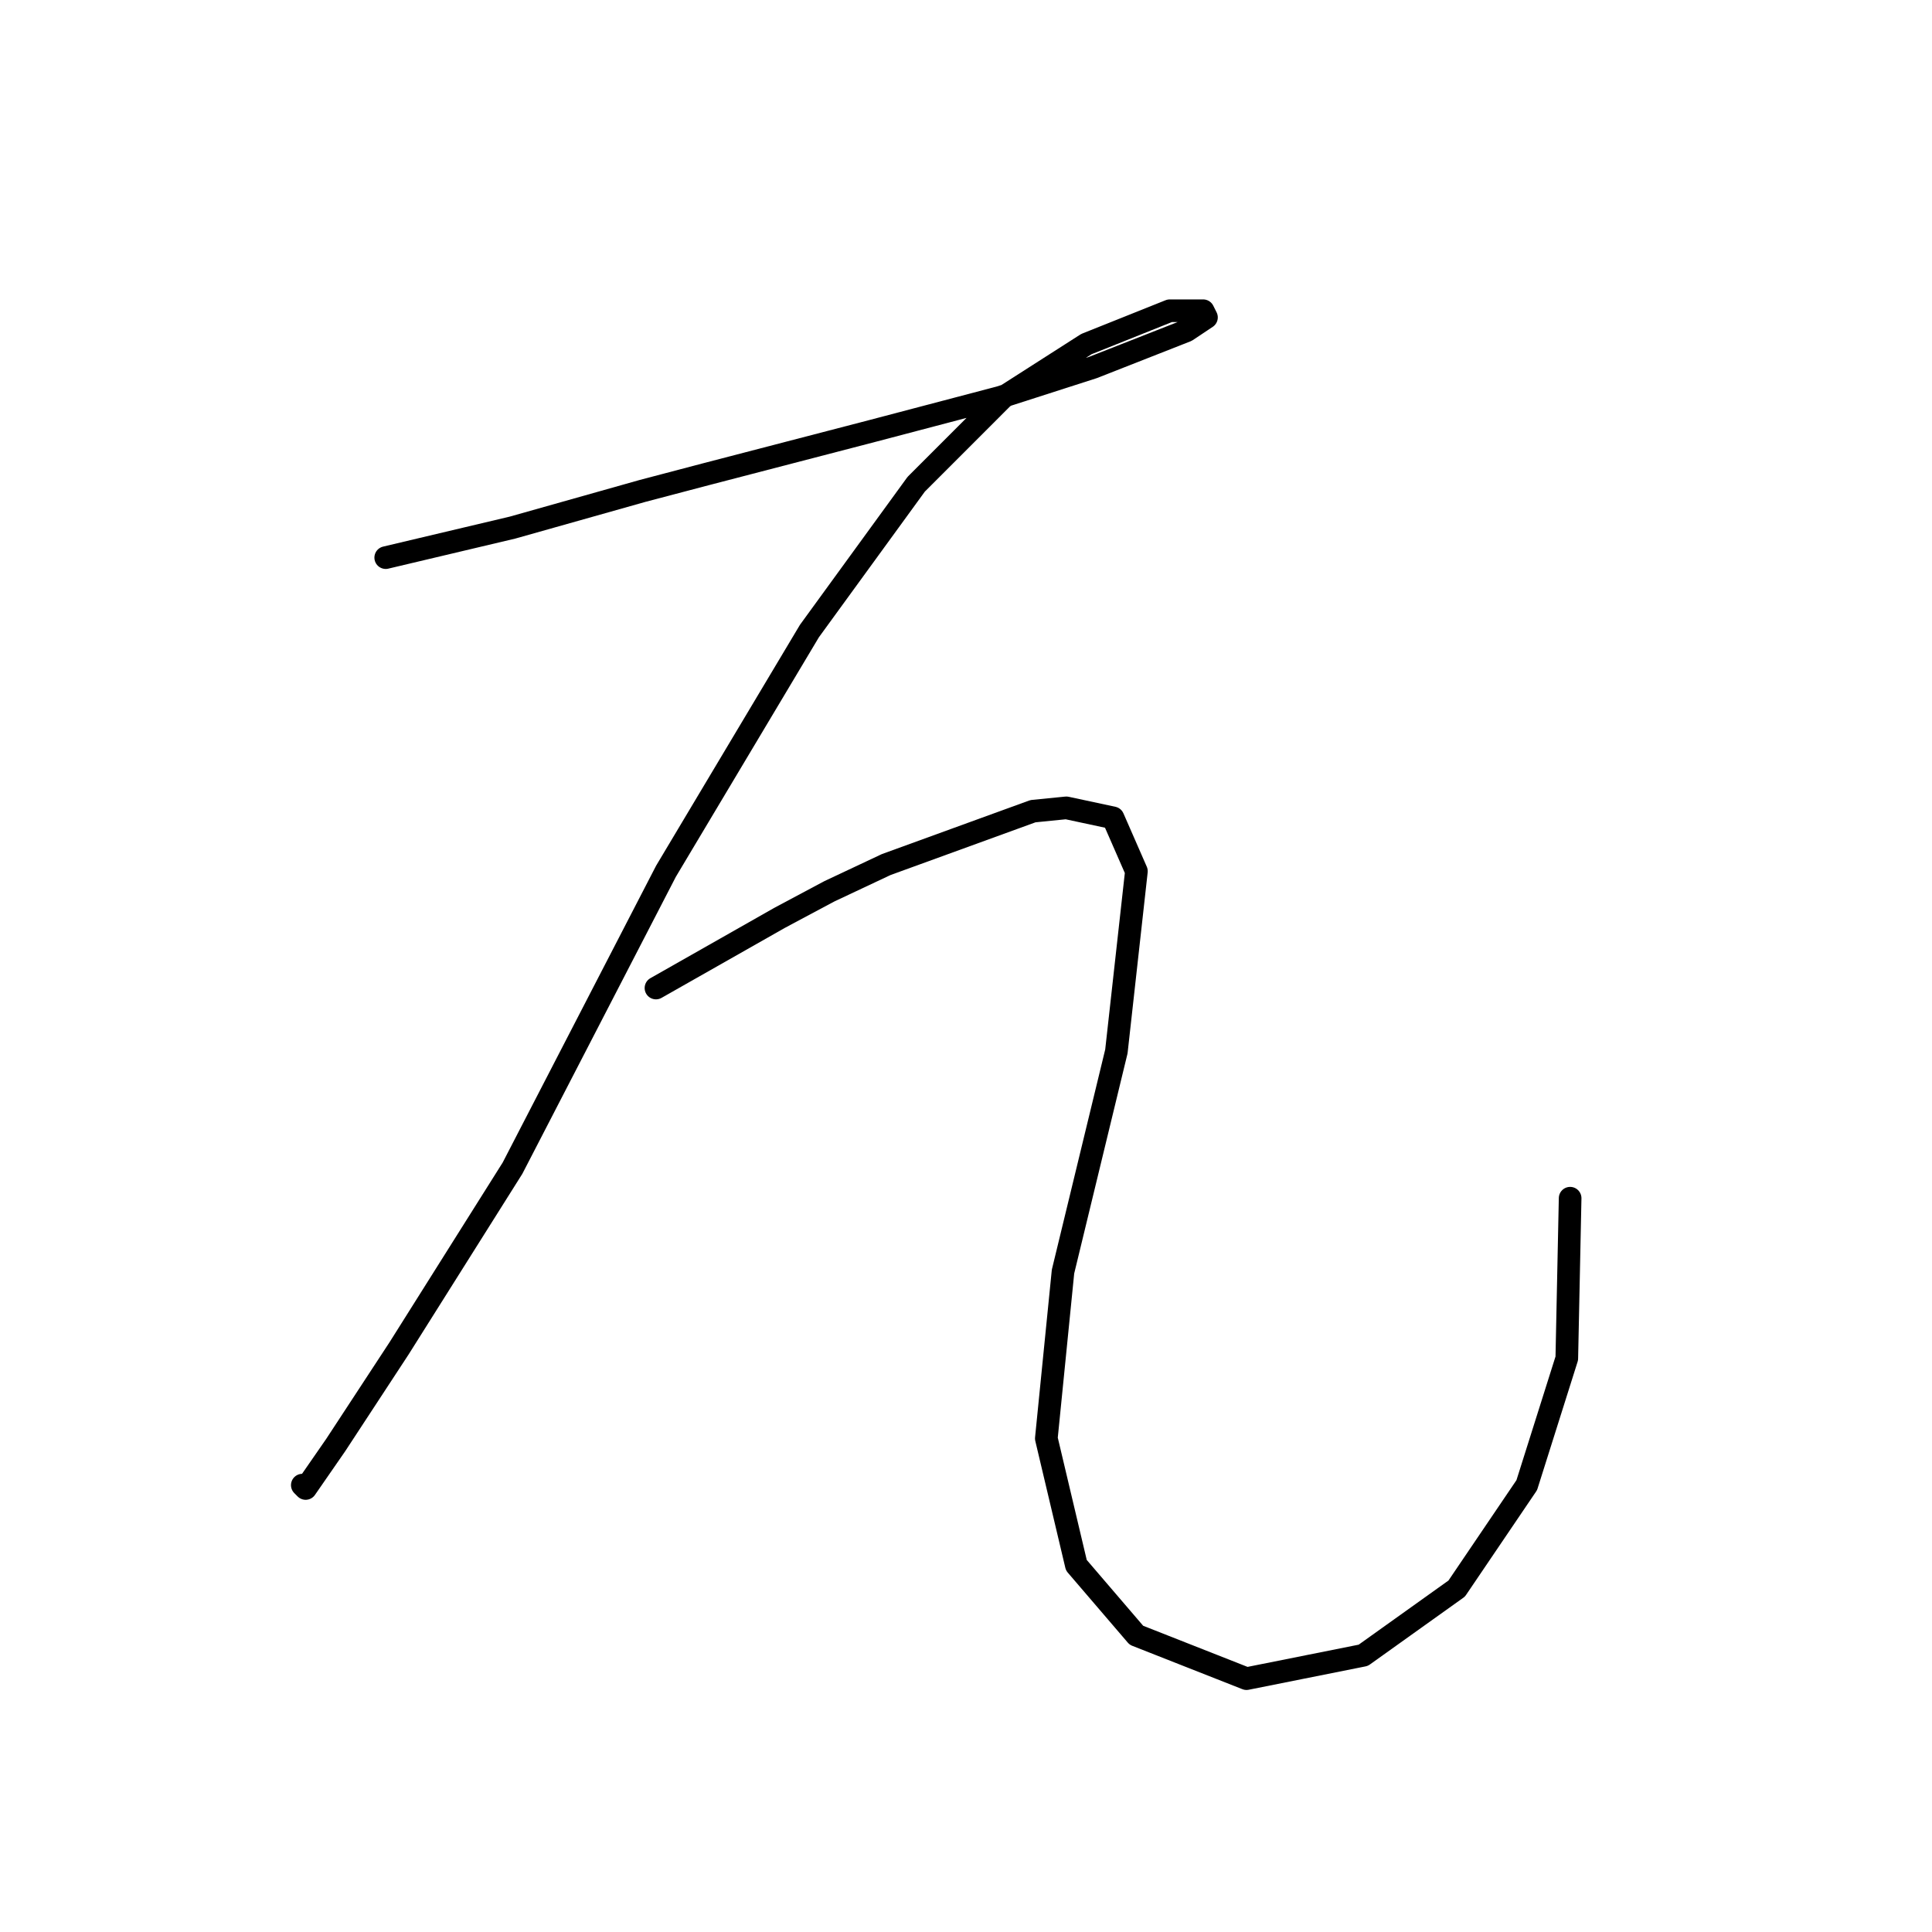 <?xml version="1.0" standalone="no"?>
    <svg width="256" height="256" xmlns="http://www.w3.org/2000/svg" version="1.1">
    <polyline stroke="black" stroke-width="3" stroke-linecap="round" fill="transparent" stroke-linejoin="round" points="51.11 73.888 67.91 69.91 85.151 65.047 93.551 62.836 115.655 57.089 132.454 52.668 144.833 48.69 157.211 43.827 159.864 42.058 159.422 41.174 155.001 41.174 143.949 45.595 132.896 52.668 121.402 64.163 107.255 83.614 88.246 115.445 67.91 154.79 52.879 178.663 44.479 191.483 40.5 197.231 40.058 196.788 40.058 196.788 " />
        <polyline stroke="black" stroke-width="3" stroke-linecap="round" fill="transparent" stroke-linejoin="round" points="86.919 130.918 103.277 121.634 109.908 118.097 117.423 114.56 136.875 107.487 141.296 107.045 147.485 108.371 150.58 115.445 147.927 139.317 140.854 168.495 138.644 190.599 142.622 207.399 150.58 216.682 165.169 222.429 180.642 219.335 193.02 210.493 202.304 196.788 207.609 179.989 208.051 158.769 208.051 158.769 " />
        </svg>